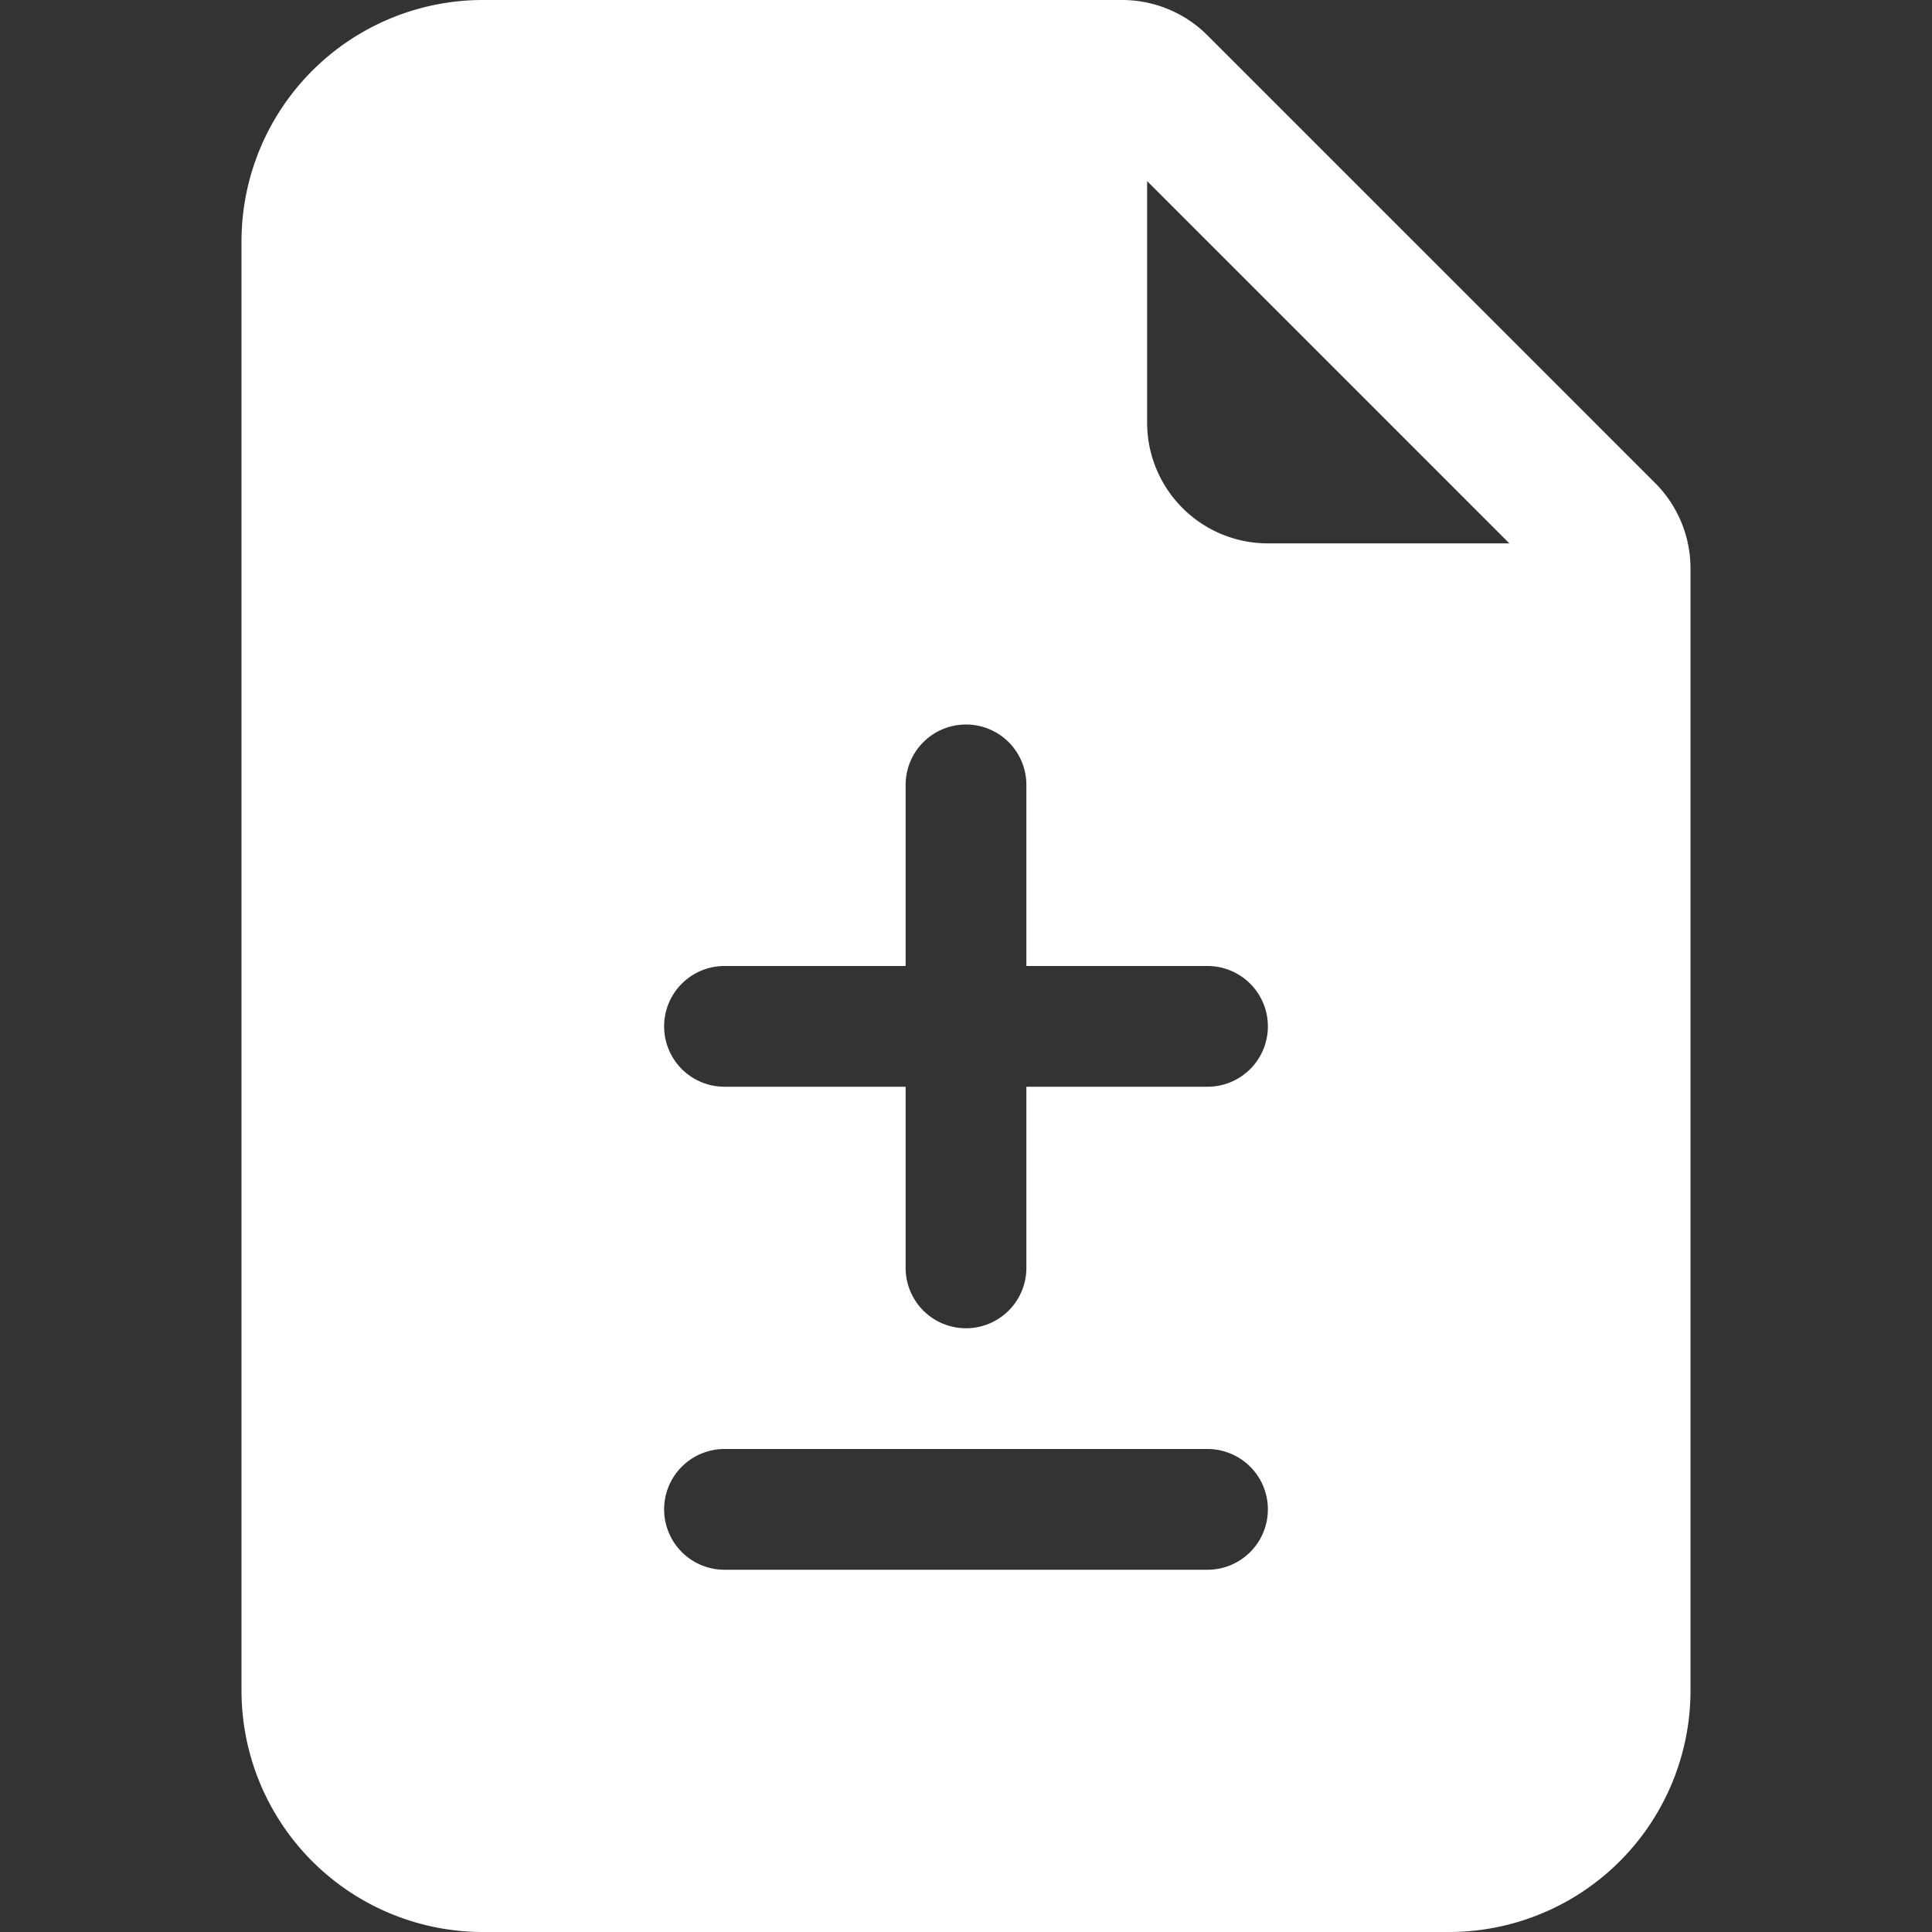 <svg xmlns="http://www.w3.org/2000/svg" width="12" height="12" fill="white" class="bi bi-file-earmark-diff-fill" viewBox="0 0 16 16">
  <rect x="0" y="0" width="16" height="16" fill="#333333" stroke="none"/>
  <path d="M9.293 0H4a2 2 0 0 0-2 2v12a2 2 0 0 0 2 2h8a2 2 0 0 0 2-2V4.707A1 1 0 0 0 13.707 4L10 .293A1 1 0 0 0 9.293 0M9.5 3.5v-2l3 3h-2a1 1 0 0 1-1-1M8 6a.5.5 0 0 1 .5.5V8H10a.5.5 0 0 1 0 1H8.5v1.5a.5.5 0 0 1-1 0V9H6a.5.5 0 0 1 0-1h1.5V6.5A.5.5 0 0 1 8 6m-2.5 6.5A.5.5 0 0 1 6 12h4a.5.5 0 0 1 0 1H6a.5.5 0 0 1-.5-.5"/>
</svg>
